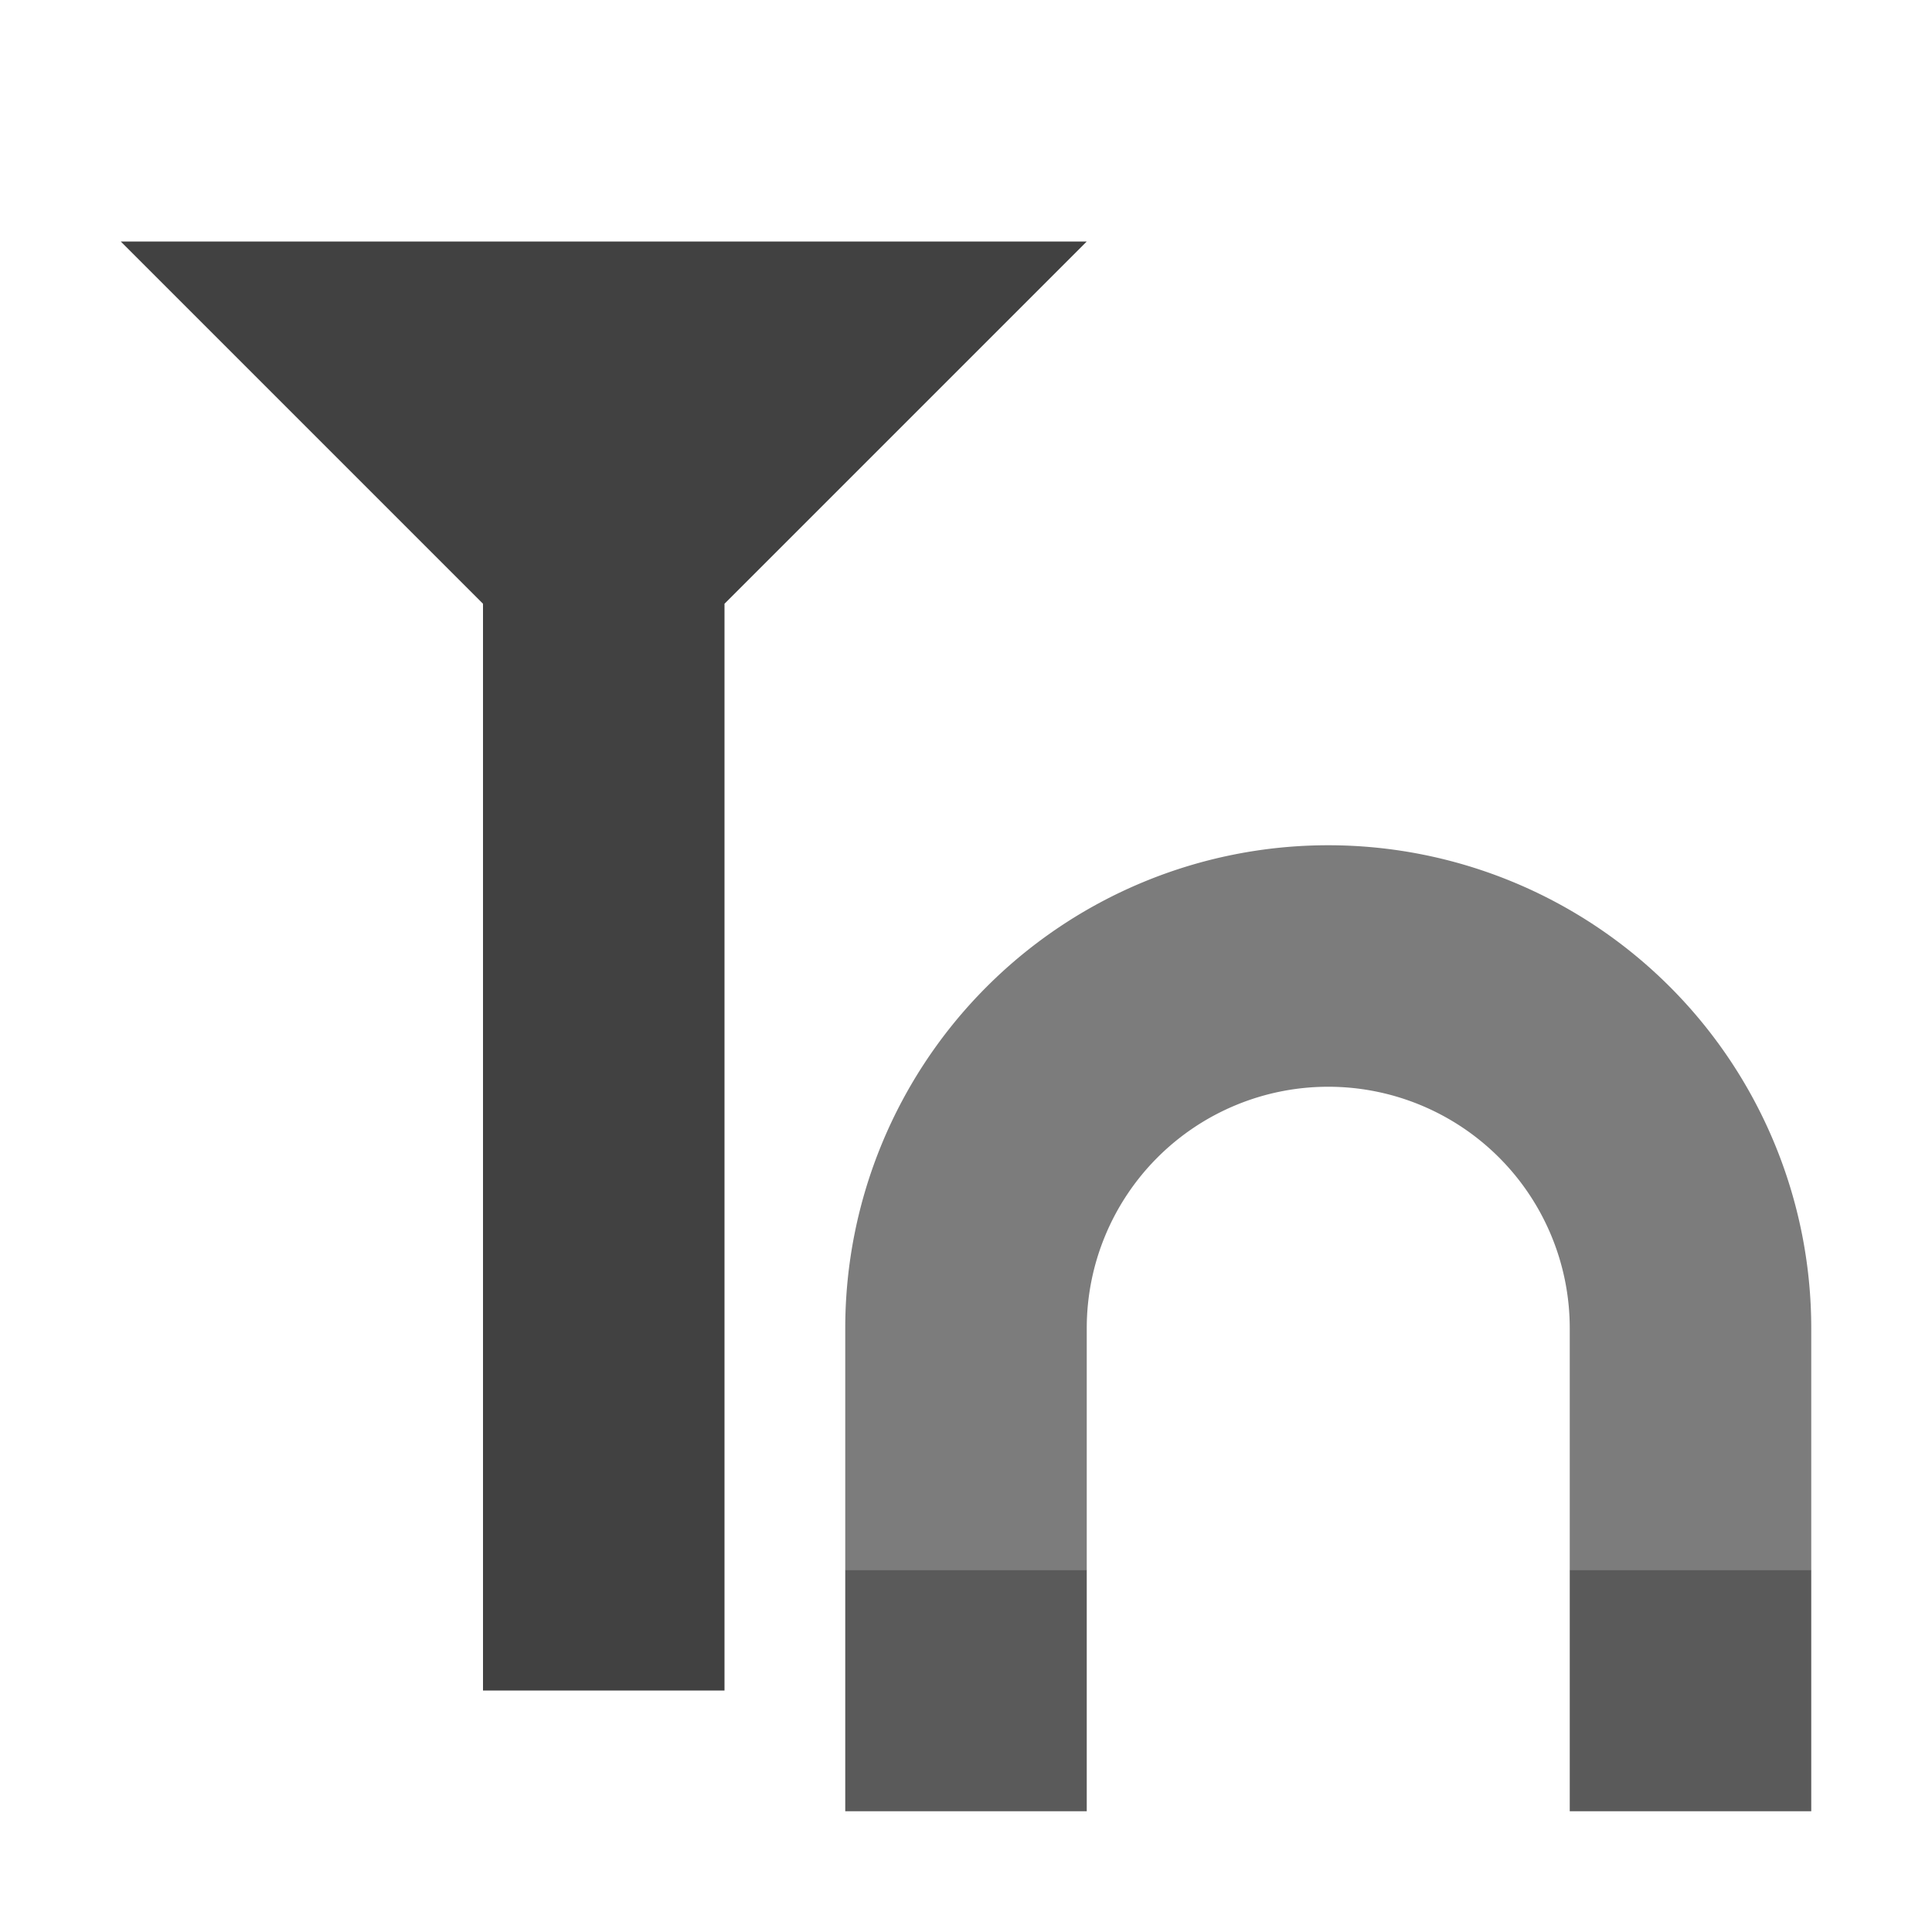 <svg xmlns="http://www.w3.org/2000/svg" width="16" height="16"><path fill="#5a5a5a" d="m 7,13 v 2 h 2 v -2 z m 6,0 v 2 h 2 v -2 z"/><path fill="#414141" fill-opacity=".686" d="m 7,13 h 2 v -2 a 2,2 0 0 1 4,0 v 2 h 2 v -2 a 4,4 0 0 0 -8,0 z"/><path fill="#414141" d="m 1,2 3,3 v 9 H 6 V 5 L 9,2 Z"/></svg>